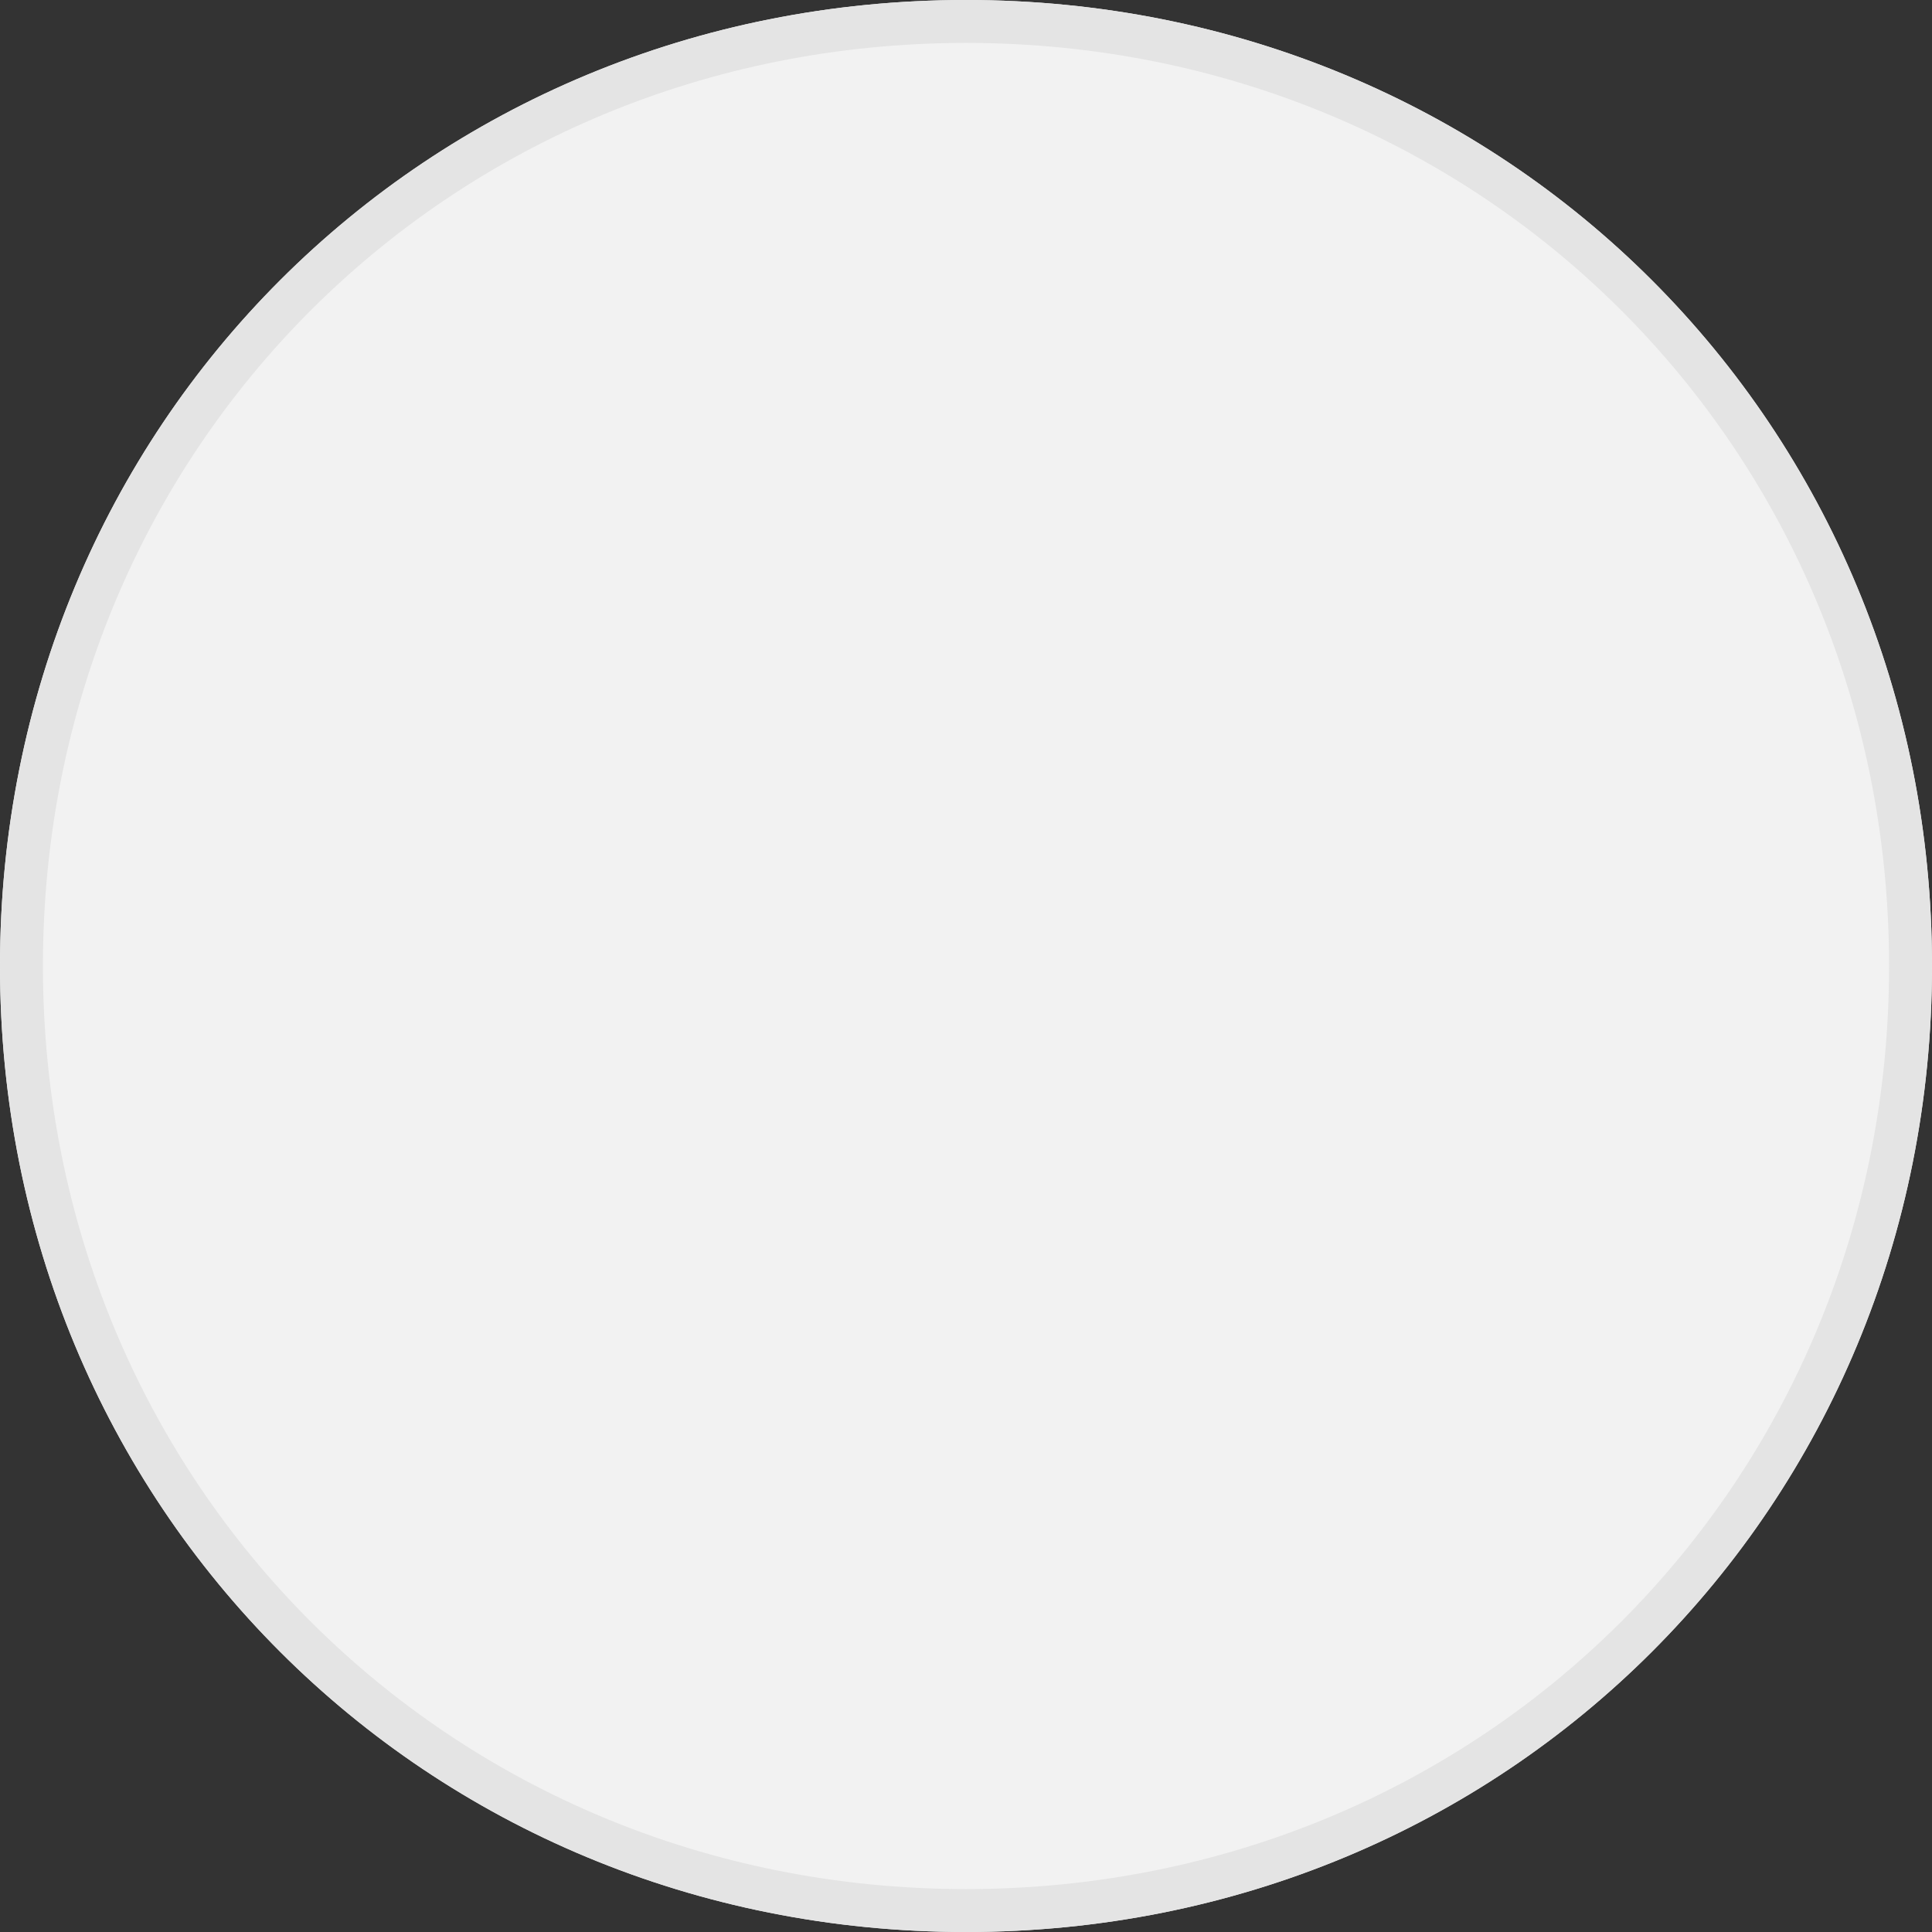 ﻿<?xml version="1.0" encoding="utf-8"?>
<svg version="1.1" xmlns:xlink="http://www.w3.org/1999/xlink" width="45px" height="45px" xmlns="http://www.w3.org/2000/svg">
  <rect width="100%" height="100%" fill="#333333" stroke="none"/>
  <g transform="matrix(1 0 0 1 -38 -22 )">
    <path d="M 60.5 22  C 73.1 22  83 31.9  83 44.5  C 83 57.1  73.1 67  60.5 67  C 47.9 67  38 57.1  38 44.5  C 38 31.9  47.9 22  60.5 22  Z " fill-rule="nonzero" fill="#f2f2f2" stroke="none" />
    <path d="M 60.5 22.5  C 72.82 22.5  82.5 32.18  82.5 44.5  C 82.5 56.82  72.82 66.5  60.5 66.5  C 48.18 66.5  38.5 56.82  38.5 44.5  C 38.5 32.18  48.18 22.5  60.5 22.5  Z " stroke-width="1" stroke="#e4e4e4" fill="none" />
  </g>
</svg>